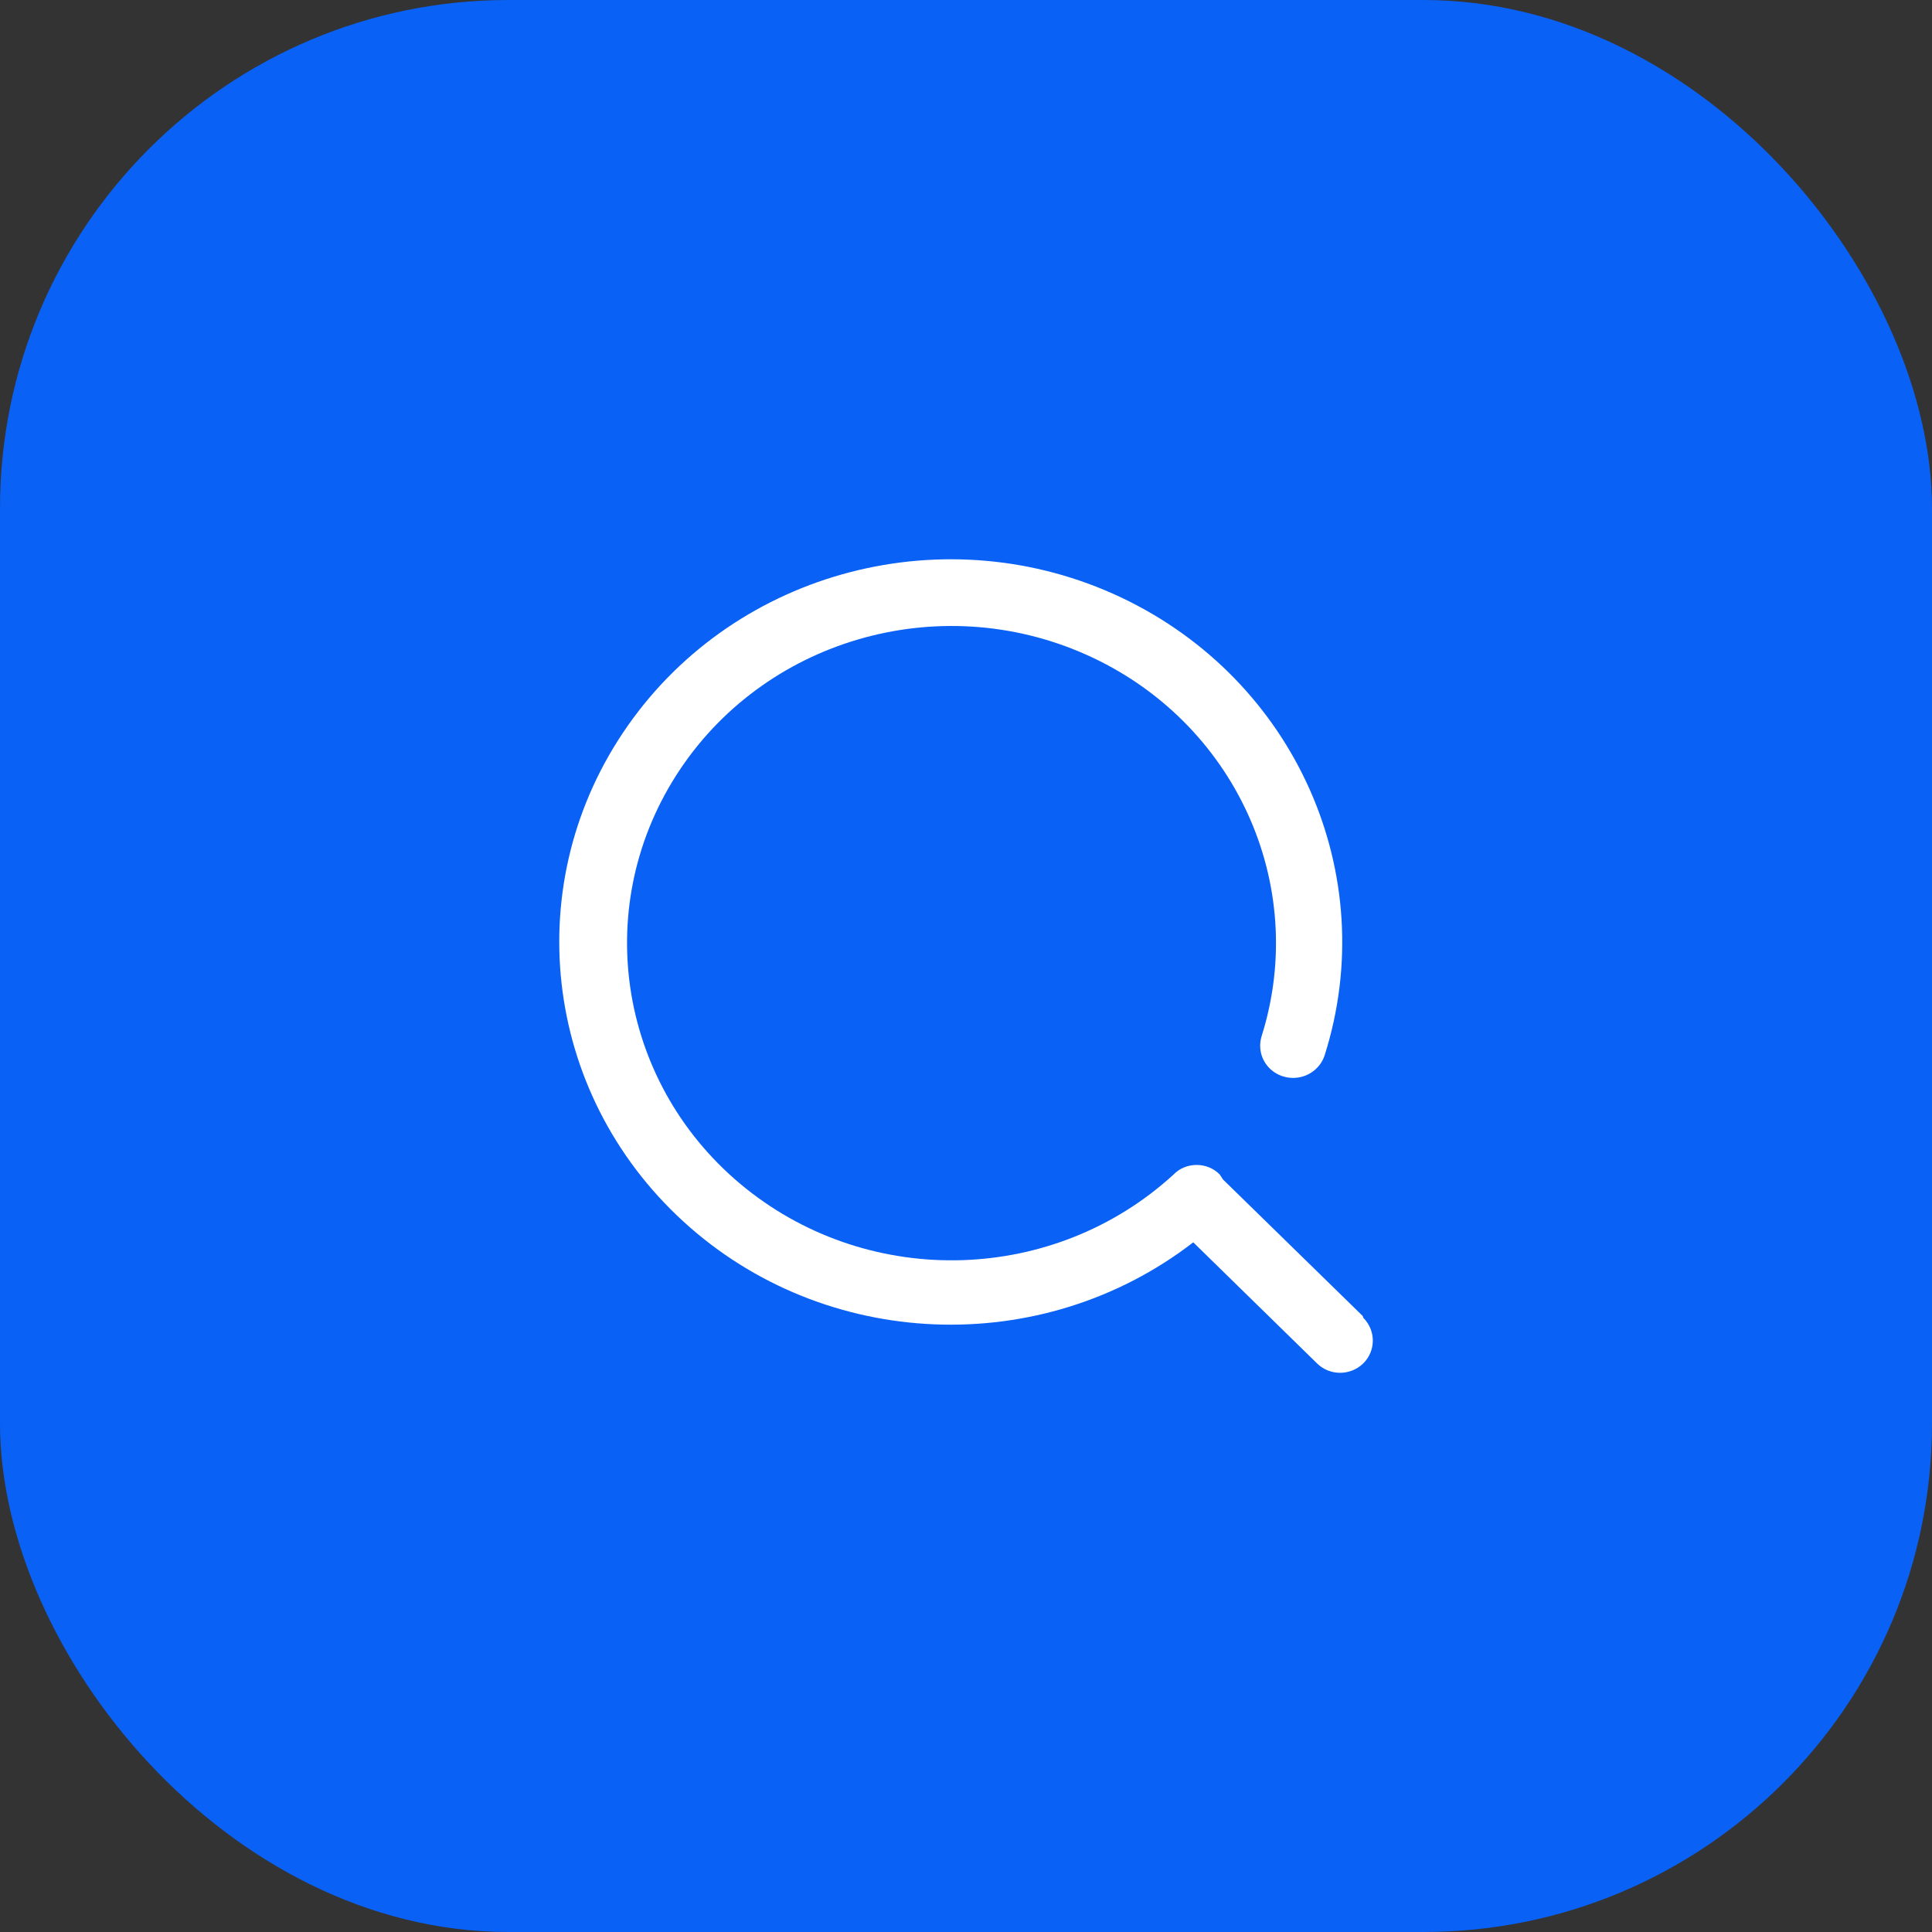 <svg width="38" height="38" viewBox="0 0 38 38" fill="none" xmlns="http://www.w3.org/2000/svg">
<rect x="0" y="0" width="38" height="38" fill="#333333" stroke="none"/>
<rect width="38" height="38" rx="10" fill="#0961F5"/>
<path fill-rule="evenodd" clip-rule="evenodd" d="M26.804 25.885L24.054 23.198L23.991 23.101C23.87 22.978 23.707 22.913 23.535 22.913C23.367 22.913 23.201 22.978 23.083 23.101C20.745 25.244 17.145 25.36 14.666 23.372C12.188 21.382 11.604 17.906 13.301 15.248C14.998 12.59 18.448 11.576 21.363 12.876C24.279 14.176 25.757 17.387 24.814 20.382C24.748 20.601 24.801 20.835 24.96 21.001C25.117 21.166 25.355 21.235 25.579 21.185C25.804 21.135 25.986 20.969 26.055 20.754C27.18 17.201 25.479 13.376 22.055 11.753C18.629 10.132 14.504 11.201 12.351 14.269C10.197 17.337 10.66 21.482 13.442 24.026C16.219 26.567 20.483 26.741 23.47 24.435L25.904 26.816C26.155 27.063 26.56 27.063 26.814 26.816C27.064 26.569 27.064 26.169 26.814 25.919L26.804 25.885Z" fill="white"/>
</svg>
